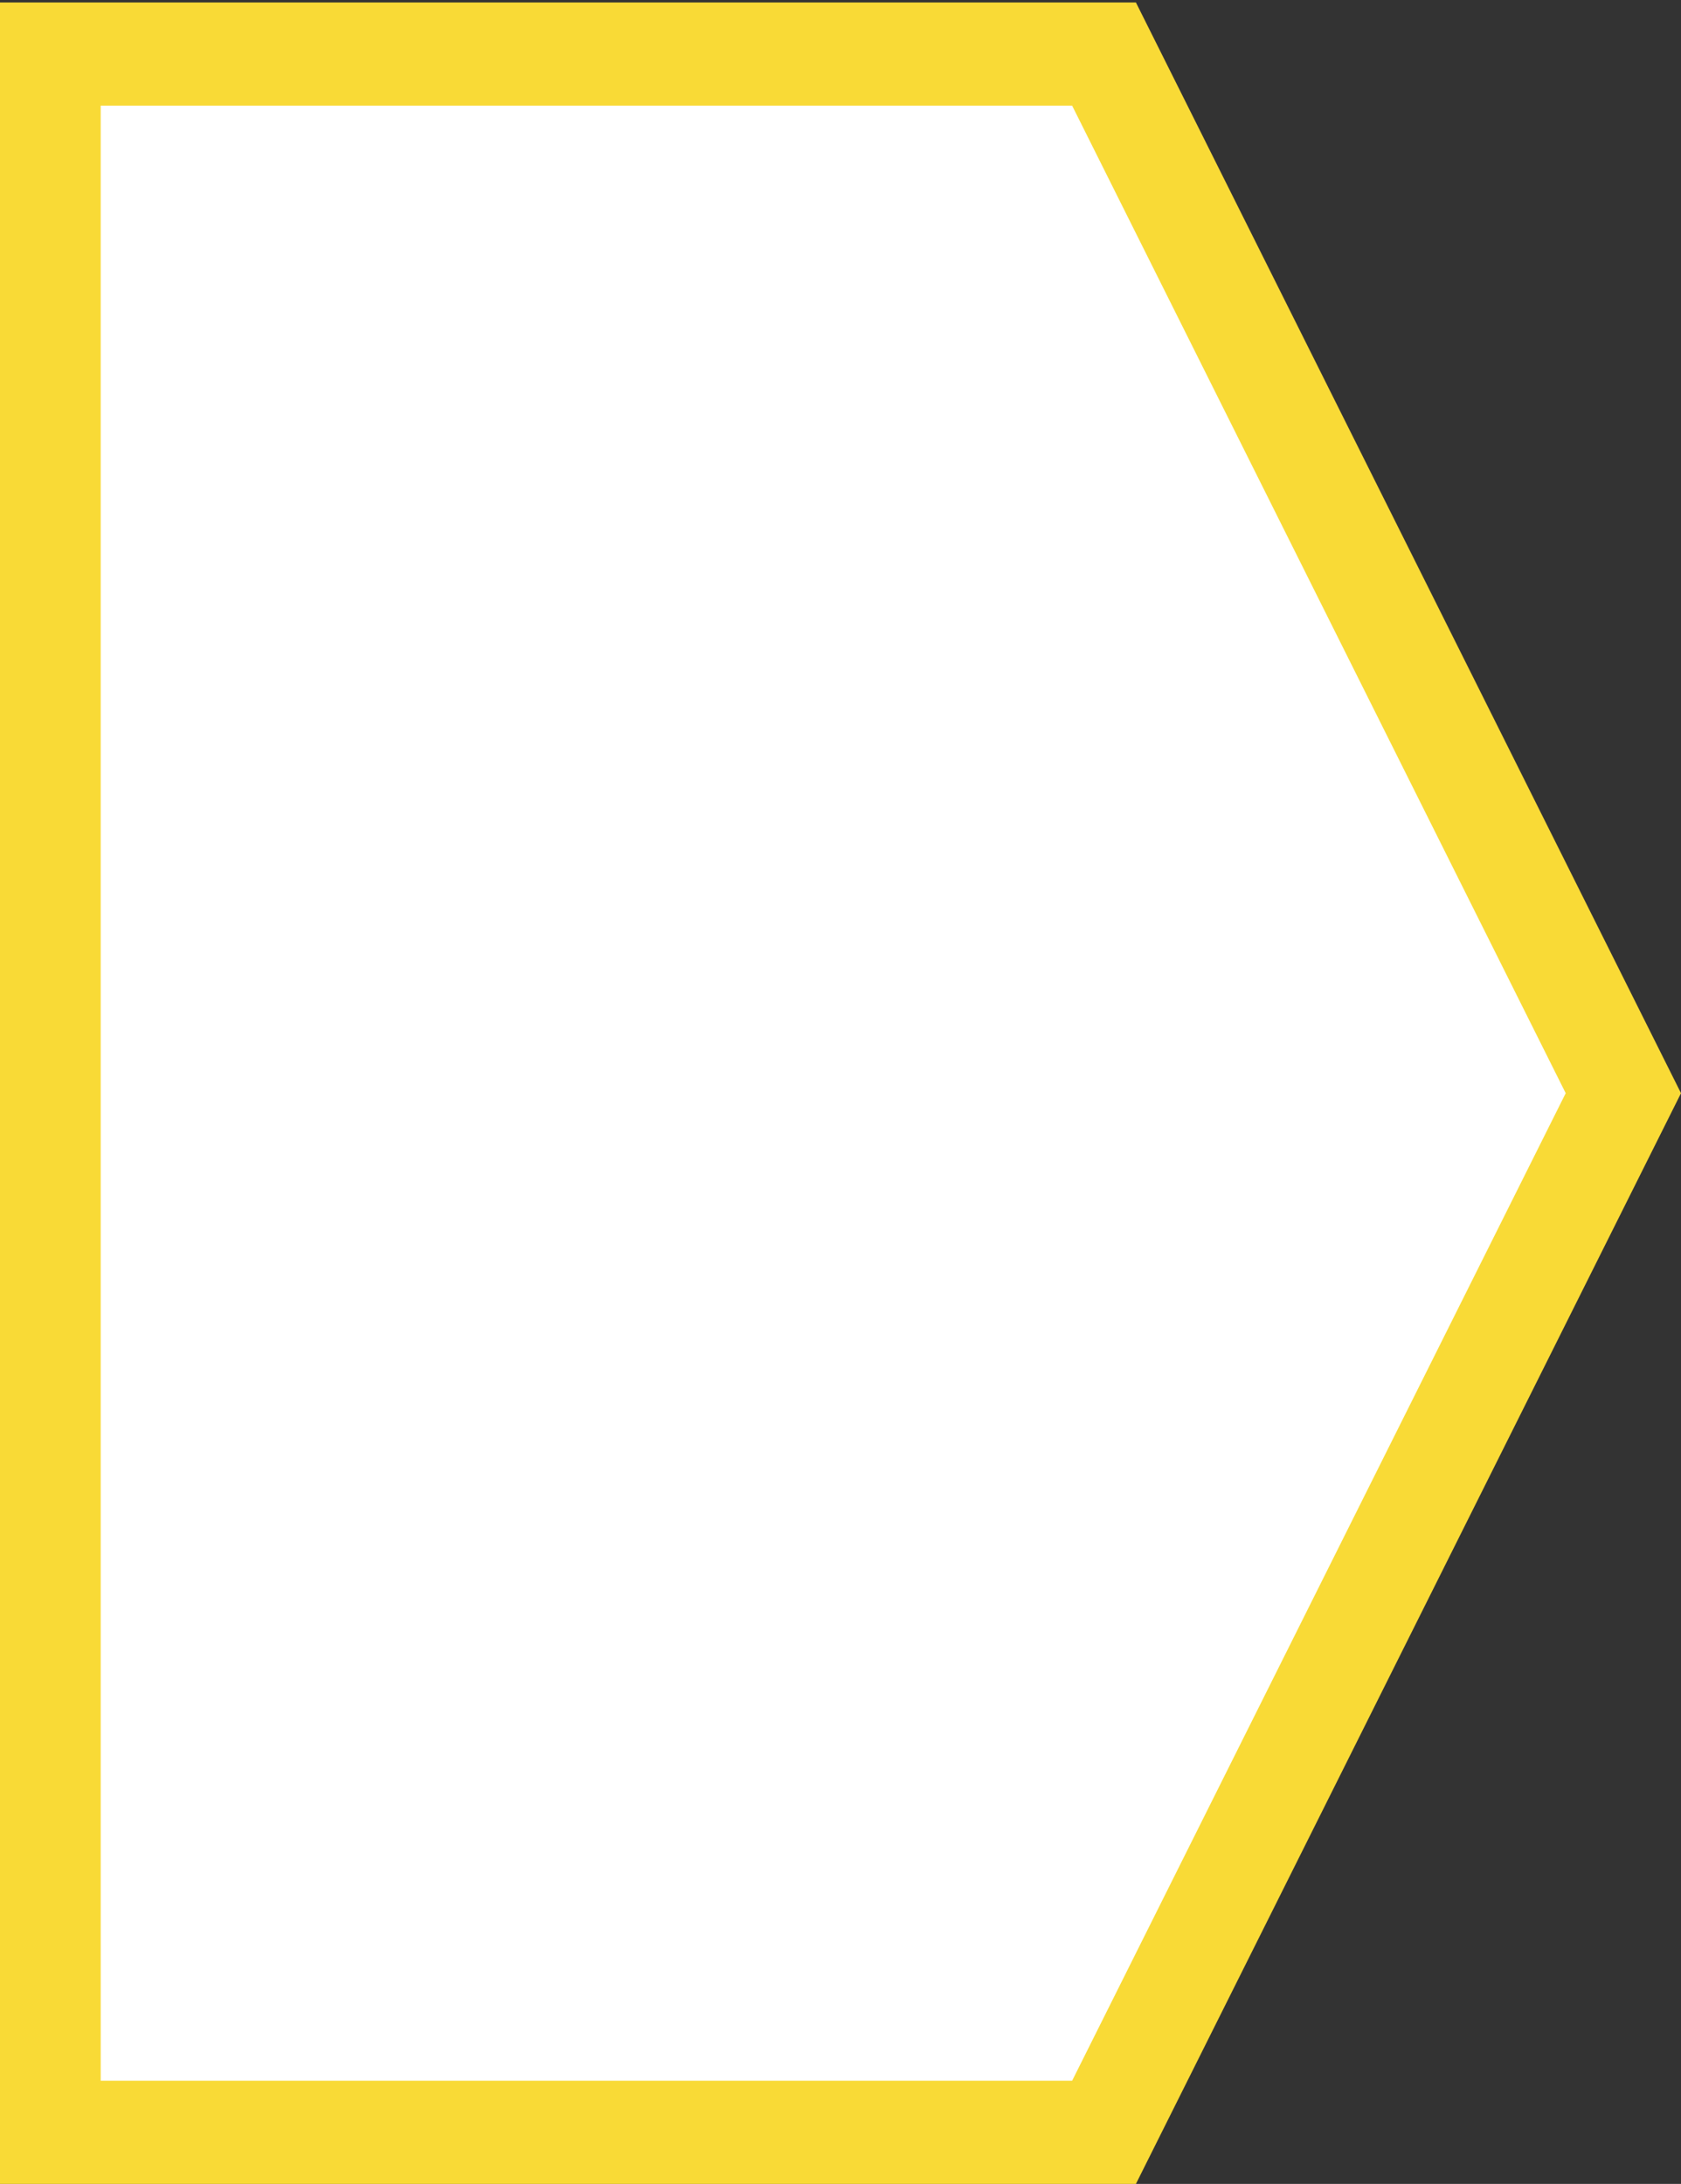 <?xml version="1.0" encoding="utf-8"?>
<!-- Generator: Adobe Illustrator 16.2.0, SVG Export Plug-In . SVG Version: 6.00 Build 0)  -->
<!DOCTYPE svg PUBLIC "-//W3C//DTD SVG 1.1//EN" "http://www.w3.org/Graphics/SVG/1.1/DTD/svg11.dtd">
<svg version="1.1" id="Слой_1" xmlns="http://www.w3.org/2000/svg" xmlns:xlink="http://www.w3.org/1999/xlink" x="0px" y="0px"
	 width="228.167px" height="296.334px" viewBox="0 0 228.167 296.334" enable-background="new 0 0 228.167 296.334"
	 xml:space="preserve">
<rect x="0" y="0" width="228.167" height="296.334" fill="#333333" stroke="none"/>
<g>
	<polygon fill="#FFFFFF" points="6.667,289.333 6.667,7.333 149.852,7.333 220.342,148.333 149.852,289.333 	"/>
	<path fill="#F9DA36" d="M145.523,14.333l66.995,134l-66.995,134H13.667v-268h132 M154.181,0.333H-0.333v296h154.514l73.986-148
		L154.181,0.333L154.181,0.333z"/>
</g>
</svg>
